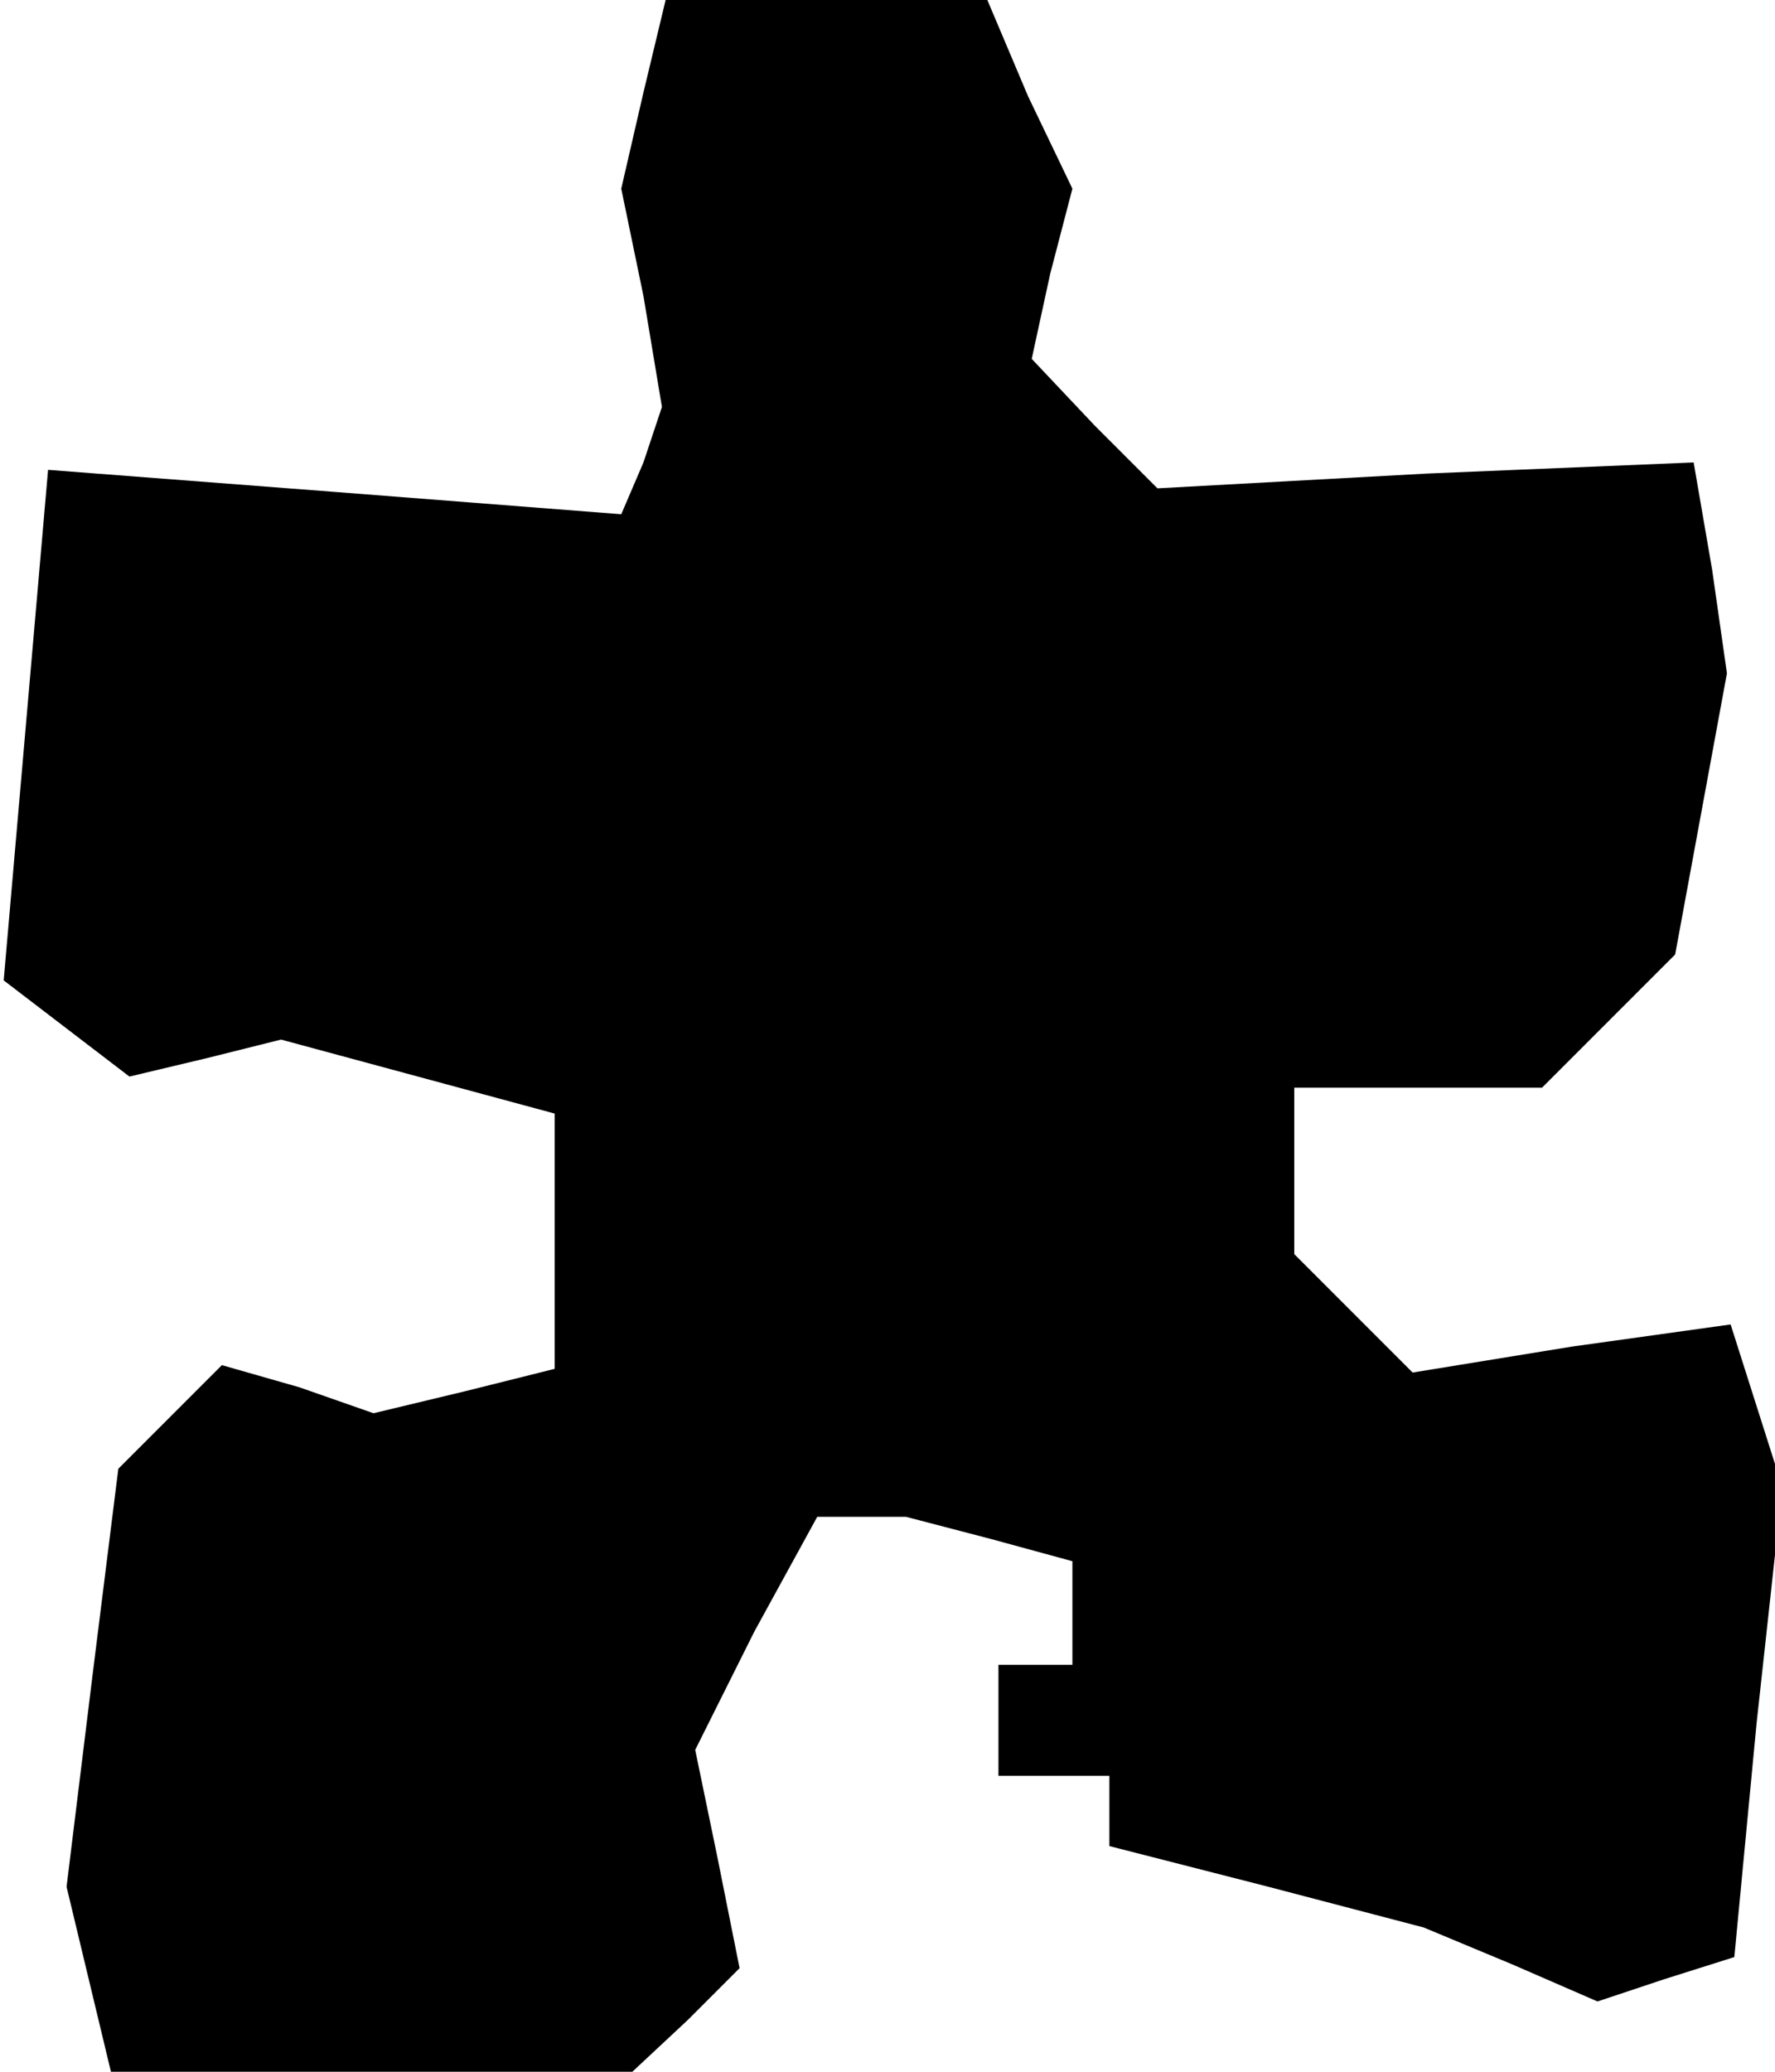 <?xml version="1.0" standalone="no"?>
<!DOCTYPE svg PUBLIC "-//W3C//DTD SVG 20010904//EN"
 "http://www.w3.org/TR/2001/REC-SVG-20010904/DTD/svg10.dtd">
<svg version="1.0" xmlns="http://www.w3.org/2000/svg"
 width="48pt" height="56pt" viewBox="0 0 48 56"
 preserveAspectRatio="xMidYMid meet">
<g transform="translate(0,56) scale(0.1,-0.1)"
fill="#000000" stroke="none">
<path d="M174 535 l-6 -26 6 -29 5 -30 -5 -15 -6 -14 -77 6 -78 6 -6 -69 -6
-69 17 -13 17 -13 21 5 20 5 37 -10 37 -10 0 -34 0 -35 -24 -6 -25 -6 -20 7
-21 6 -14 -14 -14 -14 -7 -56 -7 -57 6 -25 6 -25 71 0 70 0 15 14 14 14 -6 30
-6 29 16 32 17 31 12 0 12 0 23 -6 22 -6 0 -14 0 -14 -10 0 -10 0 0 -15 0 -15
15 0 15 0 0 -10 0 -9 43 -11 42 -11 24 -10 23 -10 18 6 19 6 6 63 7 64 -7 22
-7 22 -43 -6 -43 -7 -16 16 -16 16 0 23 0 22 34 0 33 0 18 18 18 18 7 38 7 38
-4 28 -5 29 -72 -3 -73 -4 -17 17 -17 18 5 23 6 23 -12 25 -11 26 -43 0 -44 0
-6 -25z"/>
</g>
</svg>
